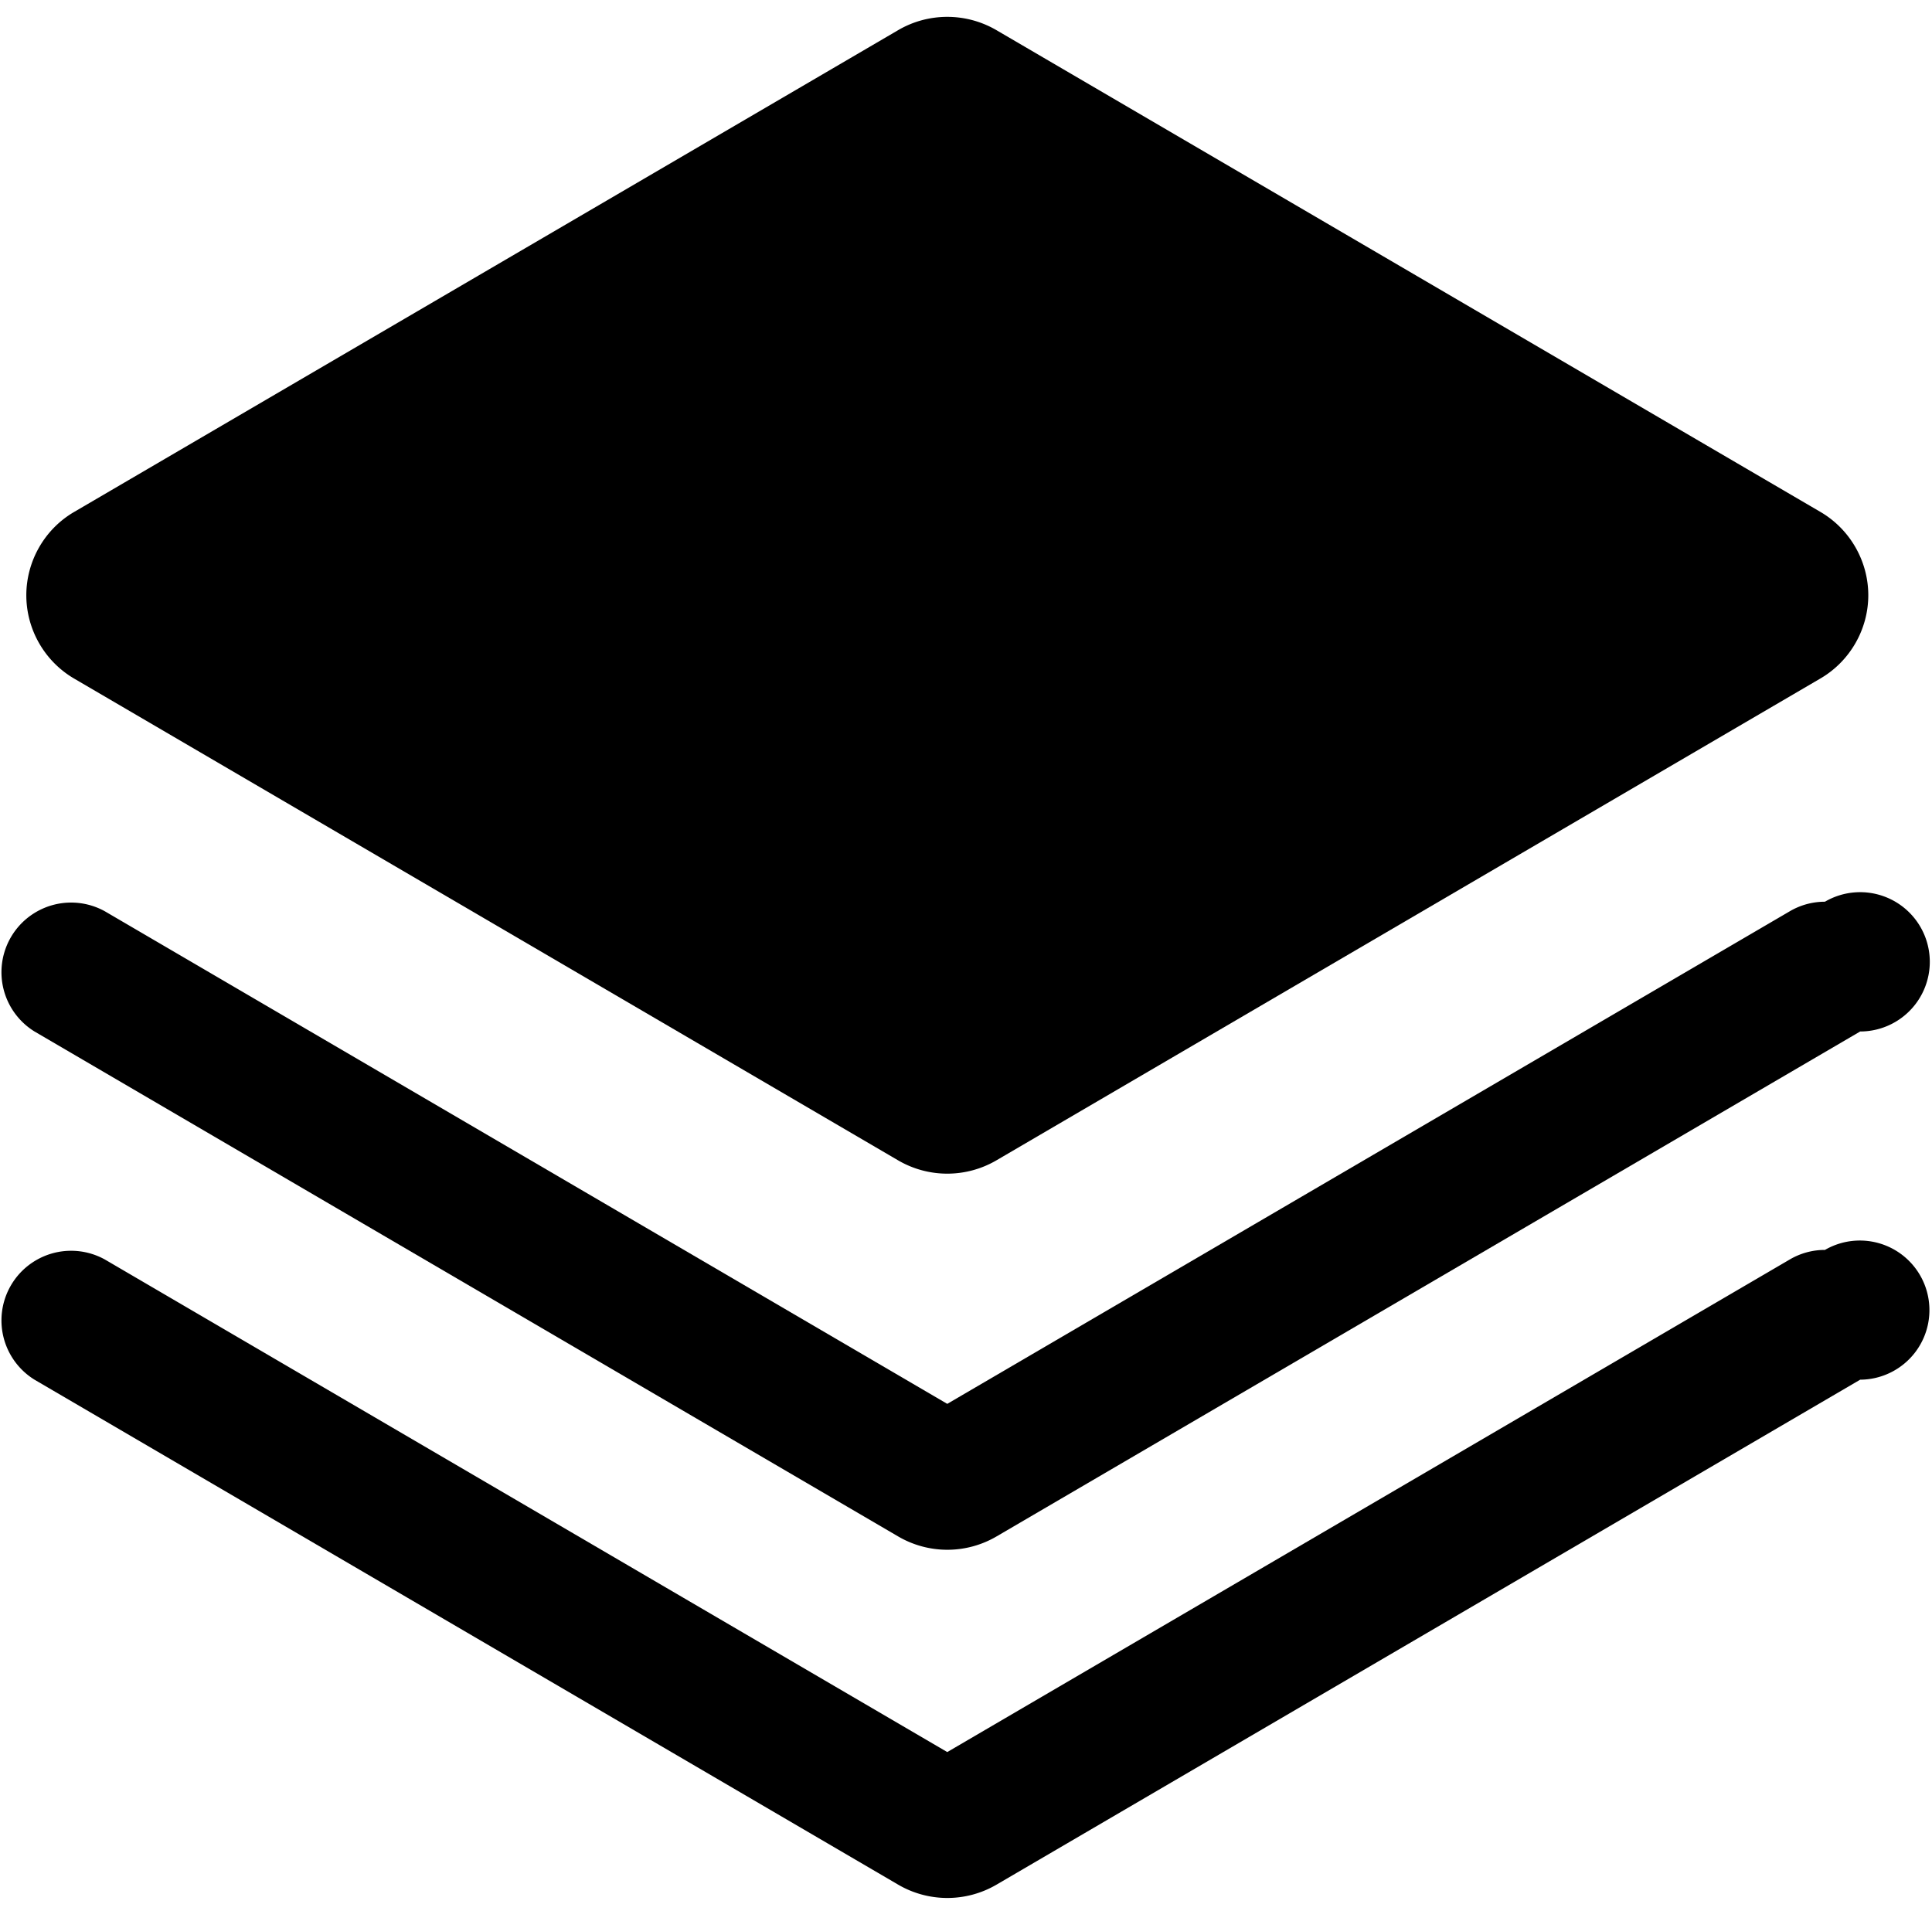 <?xml version="1.0" standalone="no"?><!DOCTYPE svg PUBLIC "-//W3C//DTD SVG 1.1//EN" "http://www.w3.org/Graphics/SVG/1.1/DTD/svg11.dtd"><svg t="1639014370979" class="icon" viewBox="0 0 1035 1024" version="1.1" xmlns="http://www.w3.org/2000/svg" p-id="1583" xmlns:xlink="http://www.w3.org/1999/xlink" width="202.148" height="200"><defs><style type="text/css"></style></defs><path d="M507.463 9.031c-9.117 0-18.233 2.386-26.37 7.157L39.662 274.308c-15.762 9.202-25.561 26.327-25.561 44.603 0 18.318 9.798 35.359 25.561 44.603l441.431 258.119a52.186 52.186 0 0 0 52.74 0l441.431-258.162c15.762-9.202 25.603-26.285 25.603-44.561 0-18.318-9.798-35.359-25.561-44.603L533.79 16.146a52.271 52.271 0 0 0-26.37-7.114z" p-id="1584"></path><path d="M500.902 82.39z" p-id="1585"></path><path d="M958.82 488.207L507.463 752.12 56.148 488.207a37.318 37.318 0 0 0-37.659 64.413l462.647 270.516a52.186 52.186 0 0 0 52.74 0l462.647-270.516a37.318 37.318 0 1 0-18.872-69.525 37.105 37.105 0 0 0-18.83 5.112" p-id="1586"></path><path d="M958.82 674.757L507.463 938.67 56.148 674.757a37.318 37.318 0 0 0-37.659 64.413l462.647 270.516a52.186 52.186 0 0 0 52.74 0l462.647-270.516a37.276 37.276 0 1 0-18.872-69.525 37.105 37.105 0 0 0-18.83 5.112" p-id="1587"></path></svg>